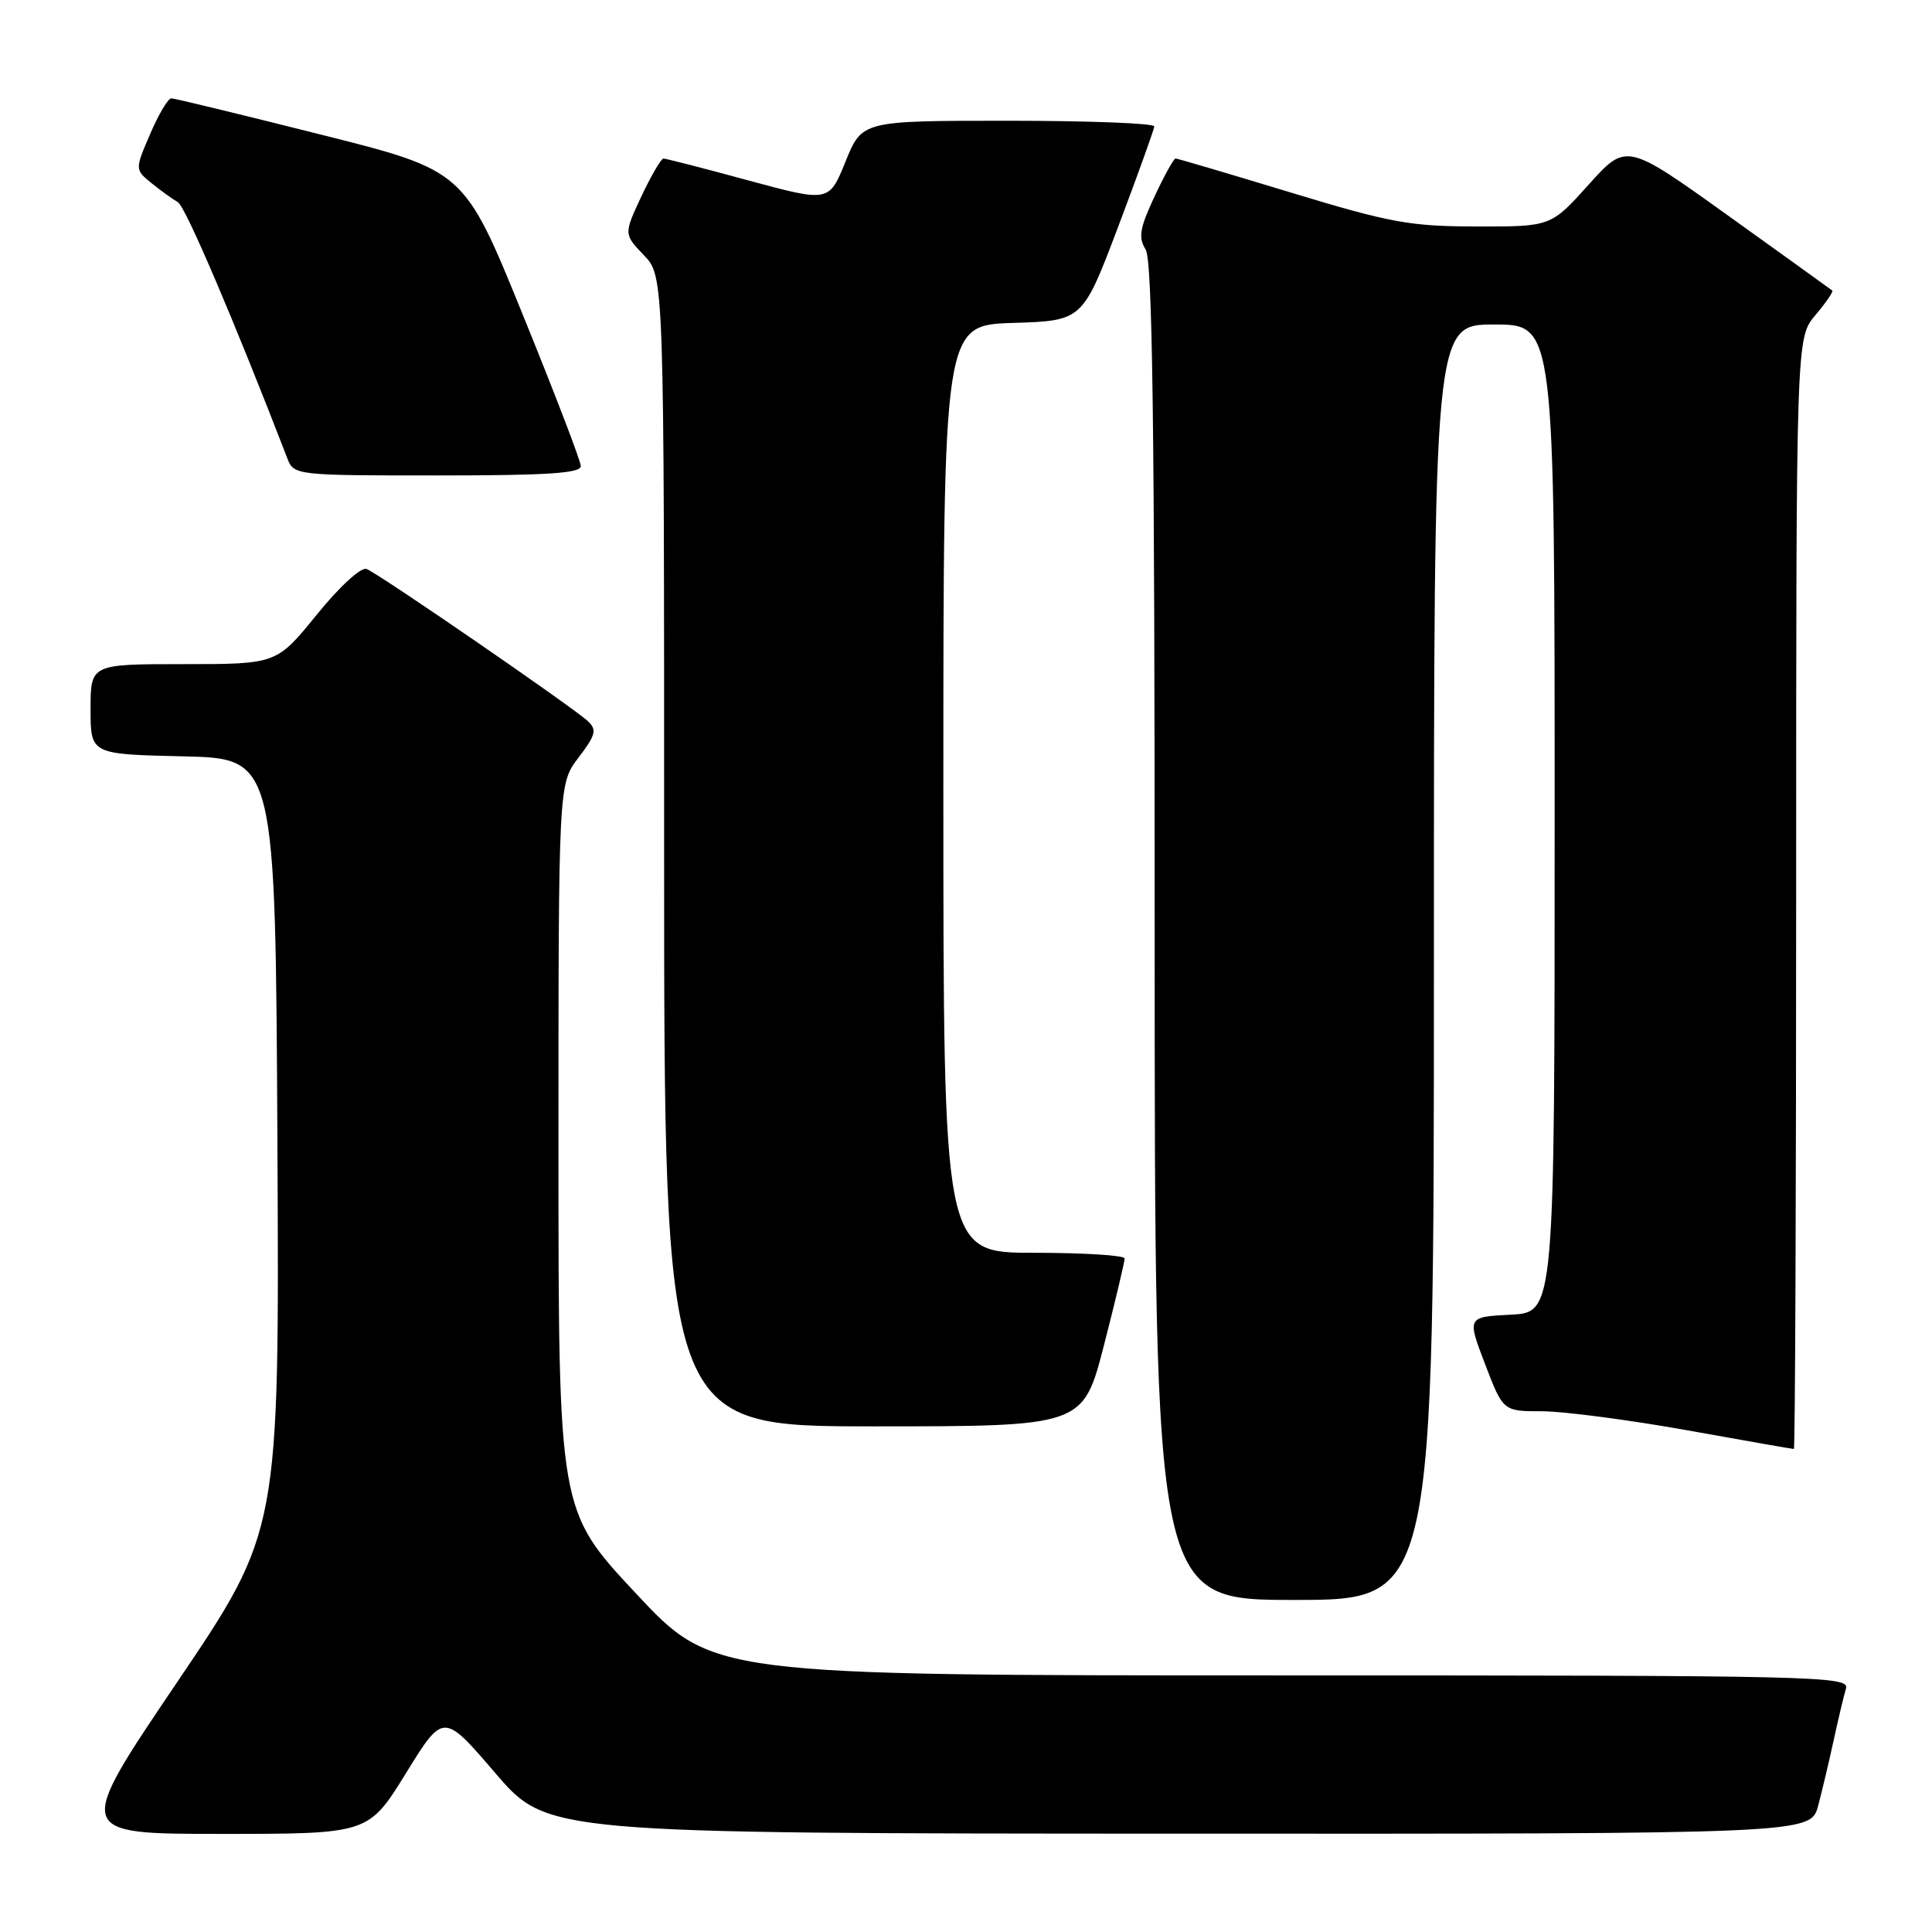 <?xml version="1.0" encoding="UTF-8" standalone="no"?>
<!DOCTYPE svg PUBLIC "-//W3C//DTD SVG 1.1//EN" "http://www.w3.org/Graphics/SVG/1.1/DTD/svg11.dtd" >
<svg xmlns="http://www.w3.org/2000/svg" xmlns:xlink="http://www.w3.org/1999/xlink" version="1.1" viewBox="0 0 256 256">
 <g >
 <path fill="currentColor"
d=" M 53.79 234.96 C 58.75 226.92 58.75 226.92 65.62 234.93 C 72.50 242.94 72.50 242.94 156.21 242.97 C 239.92 243.00 239.92 243.00 240.92 239.25 C 241.46 237.19 242.40 233.25 242.99 230.50 C 243.59 227.75 244.31 224.71 244.60 223.75 C 245.11 222.09 241.08 222.00 169.77 222.00 C 94.41 222.00 94.41 222.00 84.21 211.08 C 74.00 200.15 74.00 200.15 74.00 152.01 C 74.00 103.87 74.00 103.87 76.66 100.38 C 78.93 97.40 79.12 96.70 77.91 95.57 C 75.98 93.75 50.17 76.00 48.57 75.39 C 47.84 75.11 45.00 77.71 41.97 81.45 C 36.65 88.00 36.65 88.00 24.33 88.00 C 12.00 88.00 12.00 88.00 12.00 93.97 C 12.00 99.94 12.00 99.94 24.25 100.22 C 36.50 100.50 36.50 100.50 36.76 151.68 C 37.02 202.86 37.02 202.86 23.45 222.93 C 9.88 243.00 9.88 243.00 29.35 243.00 C 48.82 243.00 48.82 243.00 53.79 234.96 Z  M 190.00 127.50 C 190.00 43.00 190.00 43.00 198.00 43.00 C 206.00 43.00 206.00 43.00 206.00 108.45 C 206.00 173.90 206.00 173.90 200.20 174.20 C 194.39 174.50 194.39 174.50 196.78 180.75 C 199.17 187.00 199.17 187.00 204.34 187.00 C 207.18 187.01 215.78 188.13 223.45 189.50 C 231.12 190.88 237.53 192.00 237.70 192.00 C 237.86 192.00 238.00 158.88 238.00 118.39 C 238.00 44.79 238.00 44.79 240.54 41.77 C 241.94 40.11 242.95 38.64 242.79 38.50 C 242.63 38.37 236.43 33.91 229.00 28.58 C 215.50 18.91 215.50 18.91 210.50 24.47 C 205.50 30.03 205.50 30.03 195.65 30.01 C 186.86 30.00 184.21 29.52 171.00 25.50 C 162.86 23.03 156.00 21.00 155.77 21.00 C 155.53 21.00 154.27 23.28 152.97 26.06 C 151.02 30.23 150.81 31.47 151.80 33.05 C 152.71 34.51 153.00 56.35 153.00 123.49 C 153.00 212.00 153.00 212.00 171.50 212.00 C 190.00 212.00 190.00 212.00 190.00 127.50 Z  M 146.28 178.25 C 147.80 172.34 149.03 167.16 149.02 166.75 C 149.01 166.34 143.60 166.00 137.00 166.00 C 125.00 166.00 125.00 166.00 125.00 104.54 C 125.00 43.08 125.00 43.08 134.22 42.79 C 143.45 42.50 143.45 42.50 148.18 30.00 C 150.78 23.12 152.92 17.16 152.95 16.75 C 152.98 16.34 144.28 16.00 133.62 16.00 C 114.23 16.00 114.23 16.00 112.04 21.40 C 109.85 26.80 109.85 26.80 99.17 23.91 C 93.30 22.31 88.24 21.01 87.92 21.01 C 87.60 21.00 86.29 23.26 84.99 26.01 C 82.65 31.02 82.65 31.02 85.32 33.82 C 88.00 36.61 88.00 36.61 88.00 112.80 C 88.00 189.00 88.00 189.00 115.75 189.00 C 143.51 189.00 143.51 189.00 146.28 178.25 Z  M 76.96 61.75 C 76.94 61.06 73.45 51.97 69.21 41.55 C 61.50 22.60 61.50 22.60 42.50 17.83 C 32.05 15.20 23.15 13.04 22.71 13.03 C 22.28 13.01 21.02 15.13 19.90 17.74 C 17.87 22.47 17.87 22.47 20.09 24.28 C 21.32 25.27 22.88 26.40 23.57 26.79 C 24.57 27.35 31.07 42.58 38.08 60.75 C 38.94 62.97 39.17 63.00 57.98 63.00 C 72.55 63.00 76.99 62.71 76.96 61.75 Z "/>
</g>
</svg>